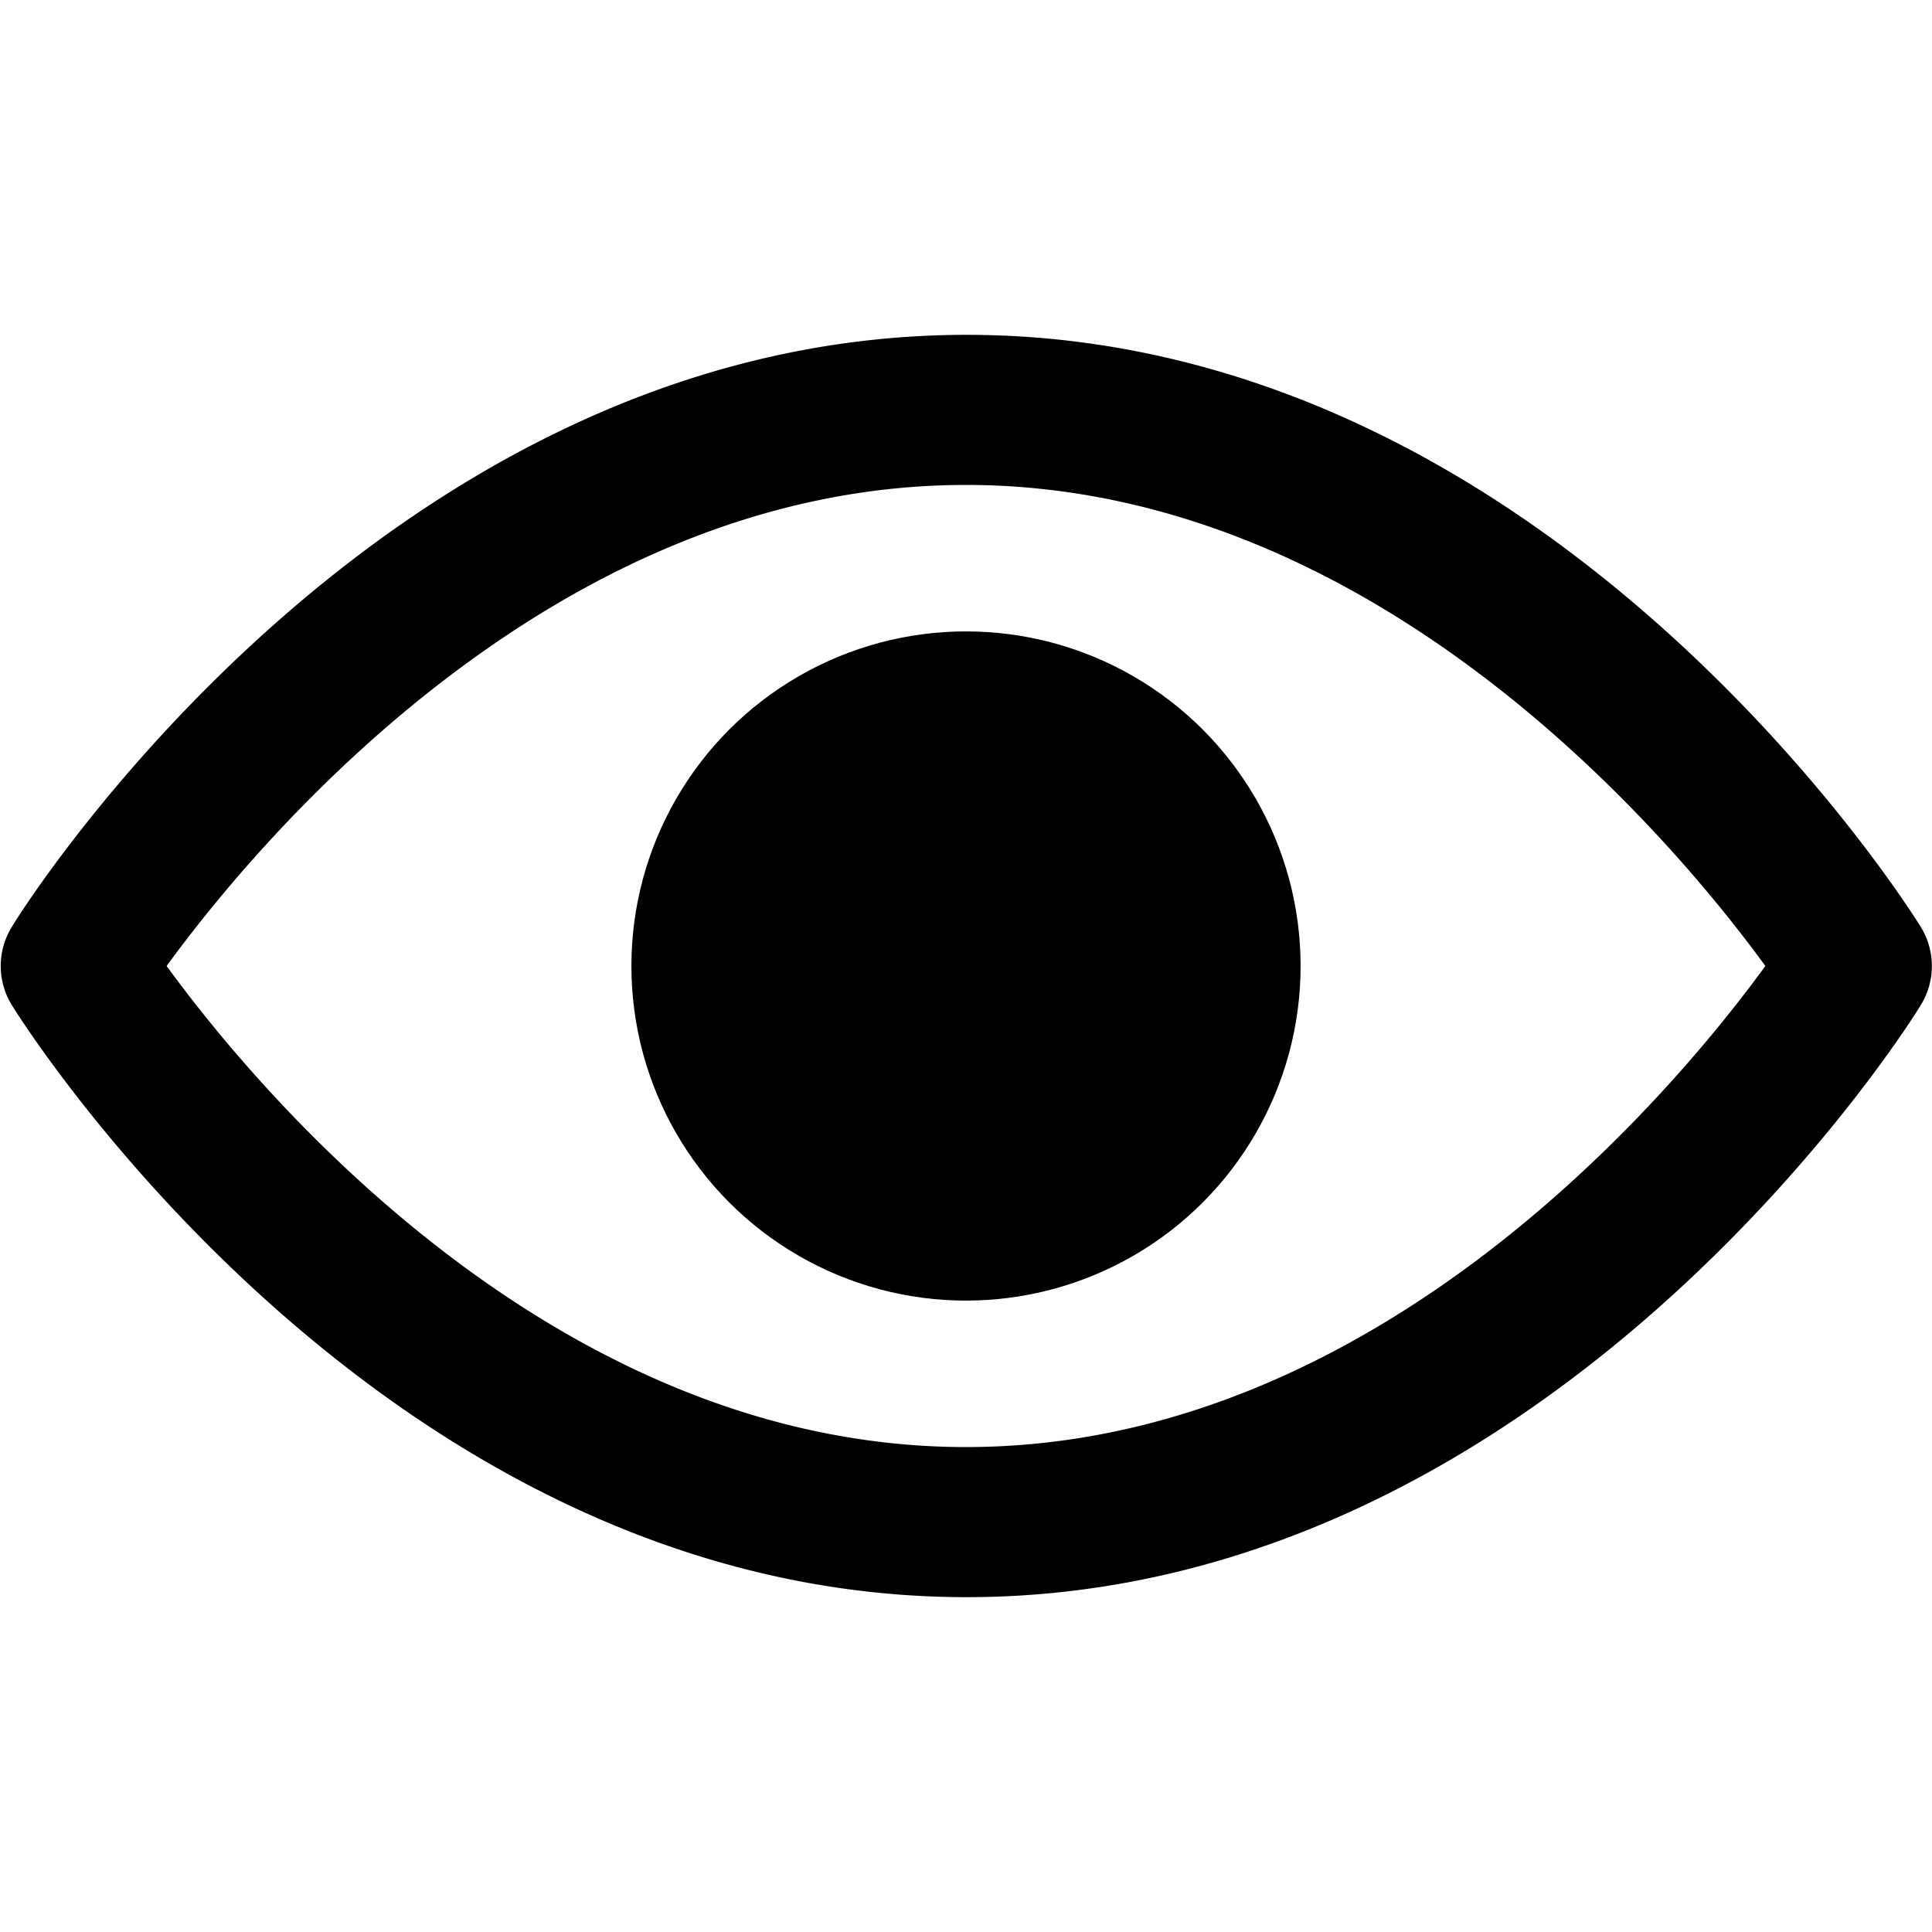 <svg xmlns="http://www.w3.org/2000/svg" viewBox="0 0 16 16">
  <title>eyeball-show</title>
  <g id="Layer_1" data-name="Layer 1">
    <g>
      <circle cx="8" cy="8" r="2.771"/>
      <path d="M15.905,7.673c-.124-.2-3.1-4.9-7.9-4.9S.219,7.472.1,7.673a.616.616,0,0,0,0,.654c.124.2,3.105,4.9,7.905,4.9s7.781-4.7,7.9-4.9a.616.616,0,0,0,0-.654ZM8,11.984C4.576,11.984,2.113,9.007,1.38,8,2.113,6.993,4.576,4.016,8,4.016S13.887,6.993,14.62,8C13.887,9.007,11.424,11.984,8,11.984Z"/>
    </g>
  </g>
</svg>

